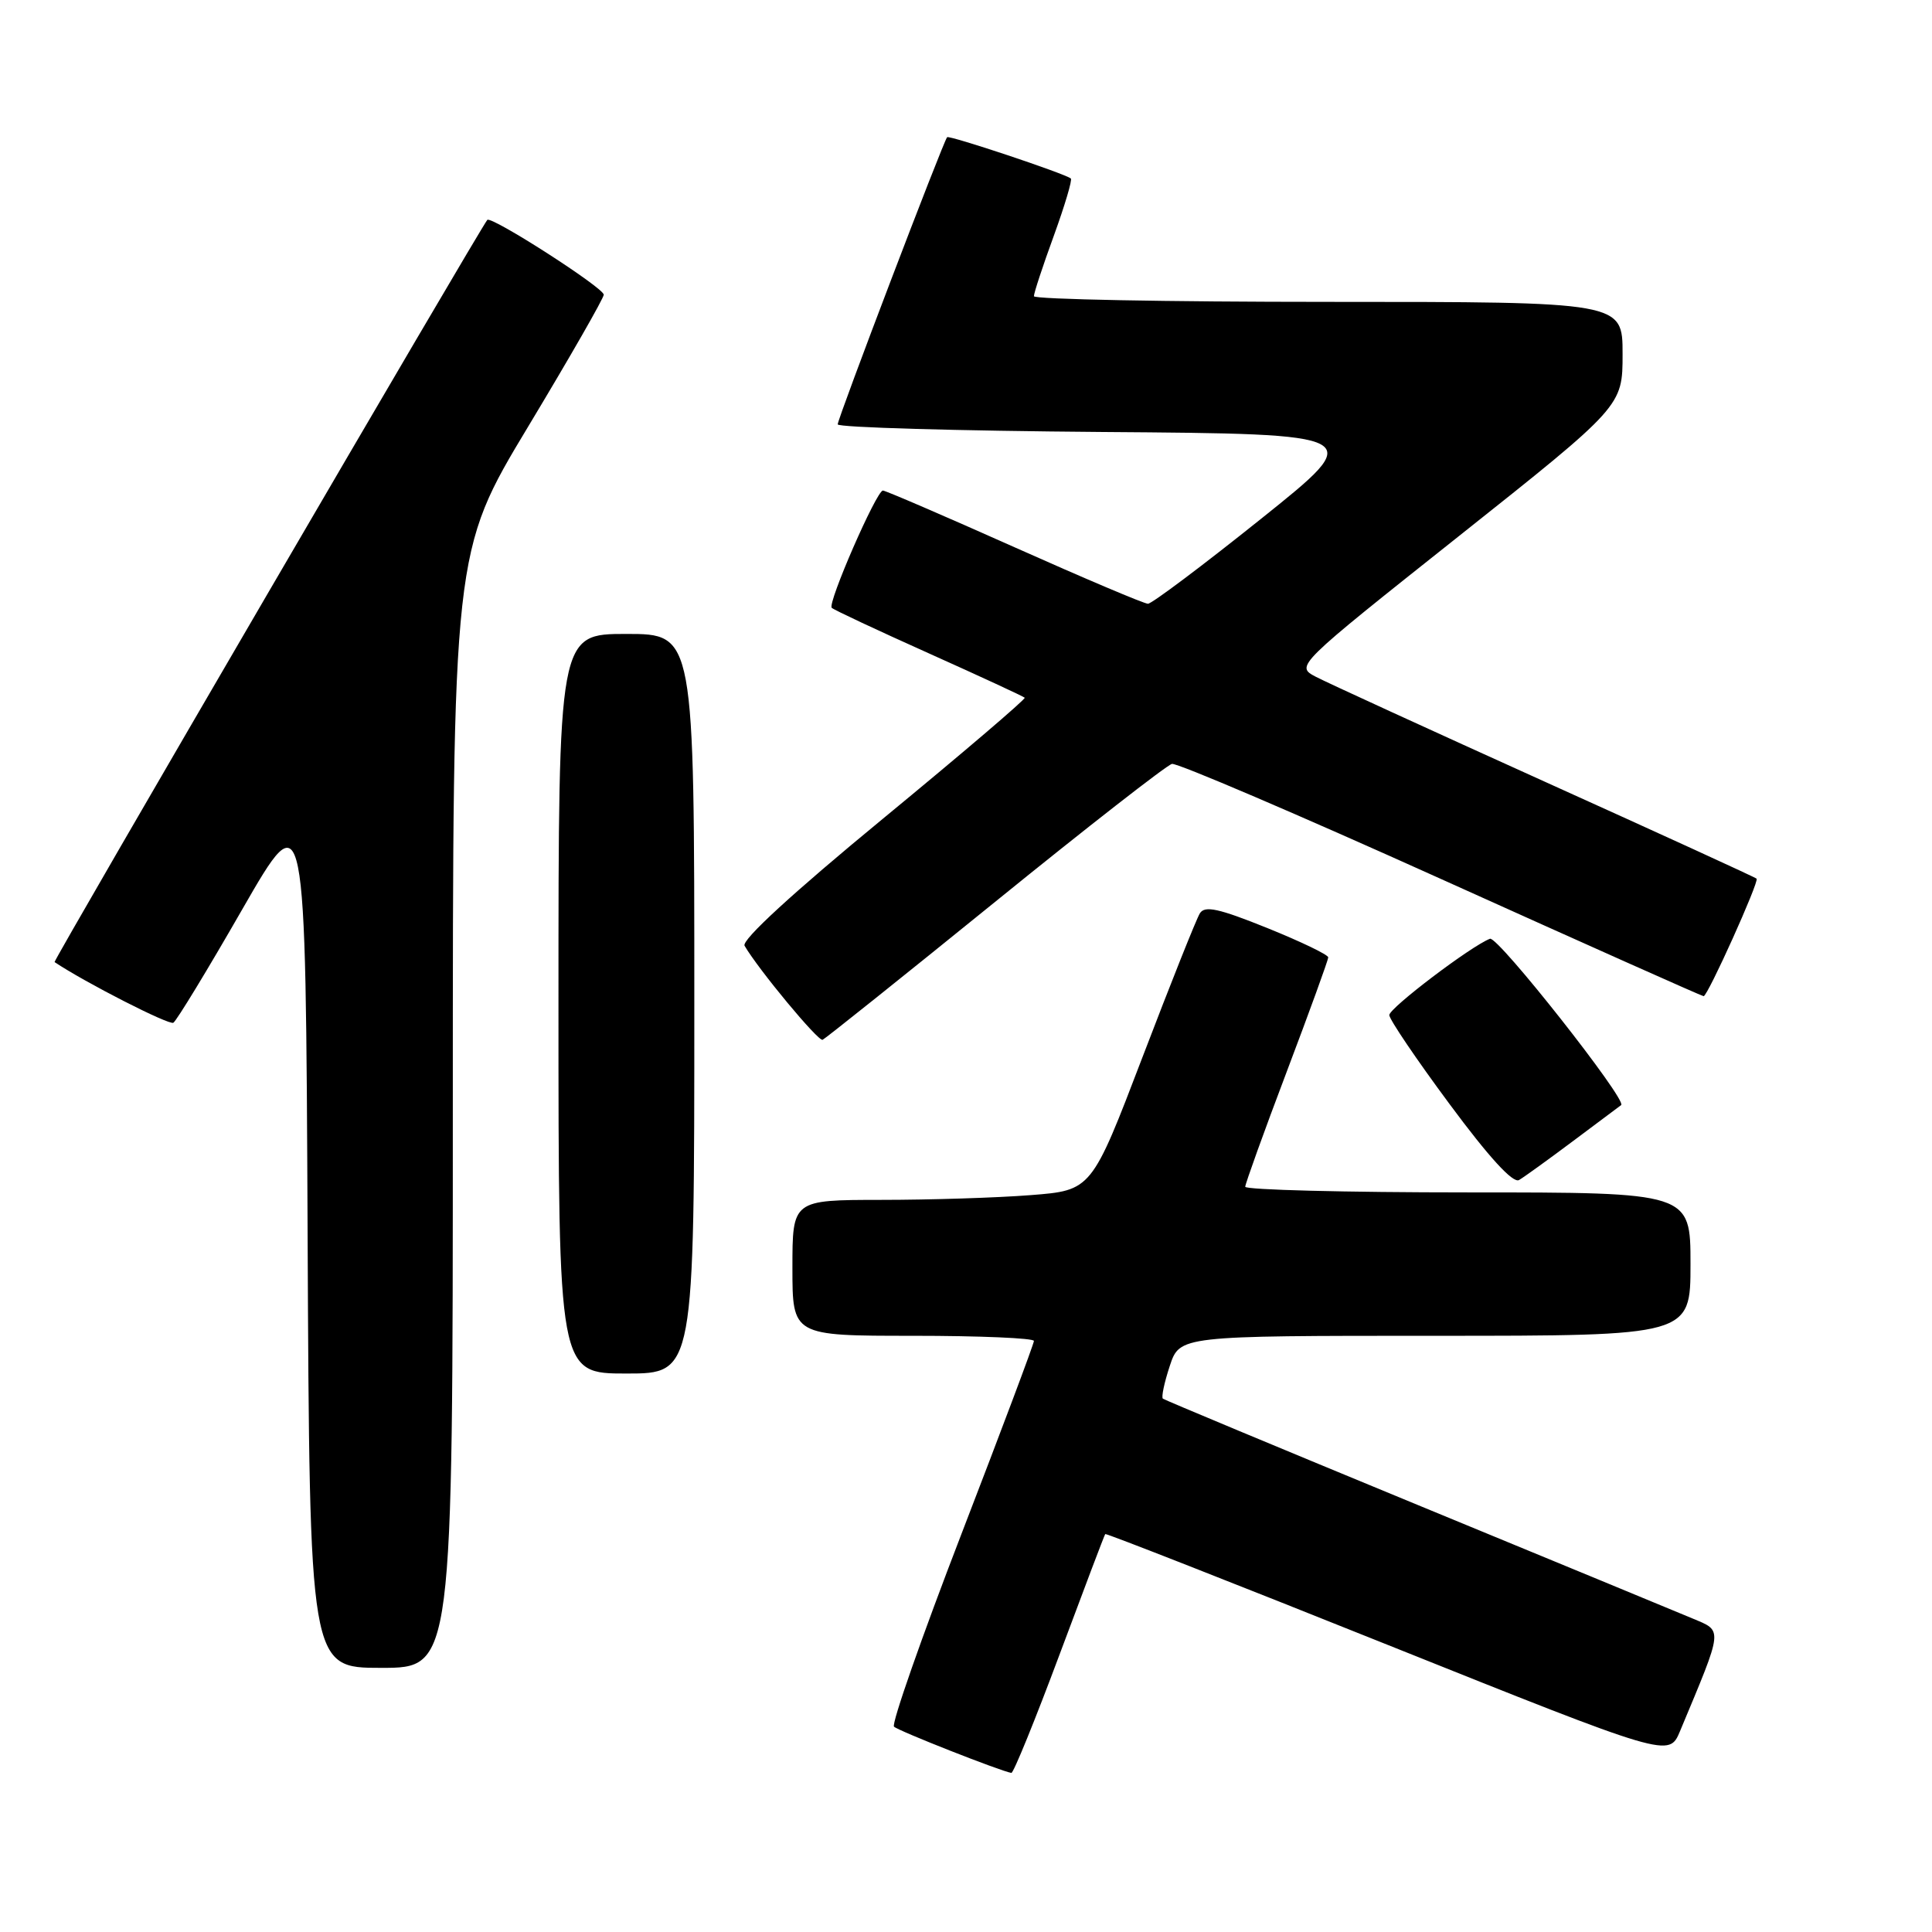 <?xml version="1.0" encoding="UTF-8" standalone="no"?>
<!DOCTYPE svg PUBLIC "-//W3C//DTD SVG 1.1//EN" "http://www.w3.org/Graphics/SVG/1.1/DTD/svg11.dtd" >
<svg xmlns="http://www.w3.org/2000/svg" xmlns:xlink="http://www.w3.org/1999/xlink" version="1.1" viewBox="0 0 256 256">
 <g >
 <path fill="currentColor"
d=" M 140.39 219.25 C 143.62 210.59 146.34 203.40 146.45 203.27 C 146.55 203.14 163.40 209.75 183.89 217.96 C 221.15 232.88 221.15 232.88 222.61 229.39 C 228.40 215.53 228.33 216.17 224.23 214.44 C 222.18 213.58 205.65 206.75 187.50 199.27 C 169.35 191.78 154.31 185.51 154.09 185.33 C 153.86 185.16 154.27 183.21 155.00 181.00 C 156.32 177.00 156.32 177.00 190.16 177.00 C 224.00 177.00 224.00 177.00 224.00 167.50 C 224.00 158.00 224.00 158.00 194.50 158.00 C 178.28 158.00 165.00 157.66 165.00 157.25 C 165.01 156.84 167.48 149.97 170.50 142.00 C 173.52 134.03 175.99 127.21 176.00 126.86 C 176.00 126.51 172.36 124.76 167.90 122.96 C 161.47 120.37 159.64 119.97 158.99 121.02 C 158.53 121.75 155.12 130.31 151.40 140.04 C 144.64 157.73 144.64 157.73 136.57 158.36 C 132.13 158.71 123.21 158.99 116.75 158.99 C 105.00 159.00 105.00 159.00 105.00 168.00 C 105.00 177.00 105.00 177.00 121.00 177.00 C 129.80 177.00 137.00 177.31 137.00 177.68 C 137.00 178.06 132.68 189.56 127.40 203.25 C 122.12 216.94 118.10 228.43 118.46 228.79 C 119.02 229.35 132.56 234.68 134.01 234.92 C 134.29 234.96 137.16 227.91 140.39 219.25 Z  M 60.00 147.06 C 60.00 73.11 60.00 73.11 70.00 56.50 C 75.50 47.36 80.00 39.51 80.00 39.05 C 80.00 38.13 65.08 28.56 64.57 29.14 C 63.61 30.26 7.01 127.33 7.23 127.48 C 11.26 130.18 22.40 135.87 22.97 135.52 C 23.40 135.25 27.52 128.48 32.12 120.46 C 40.50 105.89 40.50 105.89 40.76 163.44 C 41.02 221.00 41.02 221.00 50.51 221.00 C 60.00 221.00 60.00 221.00 60.00 147.06 Z  M 92.00 133.00 C 92.00 84.00 92.00 84.00 83.00 84.00 C 74.00 84.00 74.00 84.00 74.00 133.00 C 74.00 182.00 74.00 182.00 83.00 182.00 C 92.00 182.00 92.00 182.00 92.00 133.00 Z  M 208.50 151.15 C 211.80 148.67 214.64 146.55 214.81 146.43 C 215.67 145.83 198.46 123.99 197.43 124.39 C 194.92 125.35 184.11 133.55 184.09 134.50 C 184.08 135.05 187.67 140.36 192.07 146.29 C 197.28 153.33 200.48 156.83 201.28 156.36 C 201.95 155.97 205.20 153.62 208.50 151.15 Z  M 131.86 119.50 C 144.06 109.60 154.61 101.38 155.29 101.22 C 155.97 101.07 172.01 107.93 190.94 116.47 C 209.87 125.01 225.53 132.00 225.74 132.00 C 226.28 132.00 233.13 116.80 232.76 116.43 C 232.59 116.25 219.99 110.49 204.76 103.61 C 189.54 96.73 175.85 90.46 174.36 89.68 C 171.64 88.25 171.64 88.25 193.32 71.03 C 215.00 53.81 215.00 53.81 215.00 46.90 C 215.00 40.00 215.00 40.00 176.00 40.00 C 154.55 40.00 137.00 39.66 137.00 39.25 C 136.99 38.84 138.18 35.23 139.64 31.23 C 141.09 27.23 142.11 23.81 141.89 23.65 C 141.02 22.97 125.78 17.89 125.50 18.18 C 125.00 18.71 111.00 55.44 111.00 56.23 C 111.00 56.64 126.78 57.09 146.08 57.24 C 181.15 57.50 181.15 57.50 167.09 68.75 C 159.36 74.94 152.62 80.00 152.11 80.00 C 151.60 80.00 143.63 76.62 134.40 72.50 C 125.17 68.38 117.33 65.00 116.99 65.00 C 116.14 65.00 109.62 79.95 110.21 80.54 C 110.46 80.80 116.25 83.51 123.07 86.57 C 129.89 89.63 135.61 92.28 135.78 92.45 C 135.95 92.62 127.51 99.82 117.03 108.45 C 105.04 118.32 98.22 124.58 98.66 125.32 C 100.53 128.51 108.42 138.02 109.00 137.78 C 109.36 137.62 119.65 129.40 131.86 119.50 Z "/>
</g>
</svg>